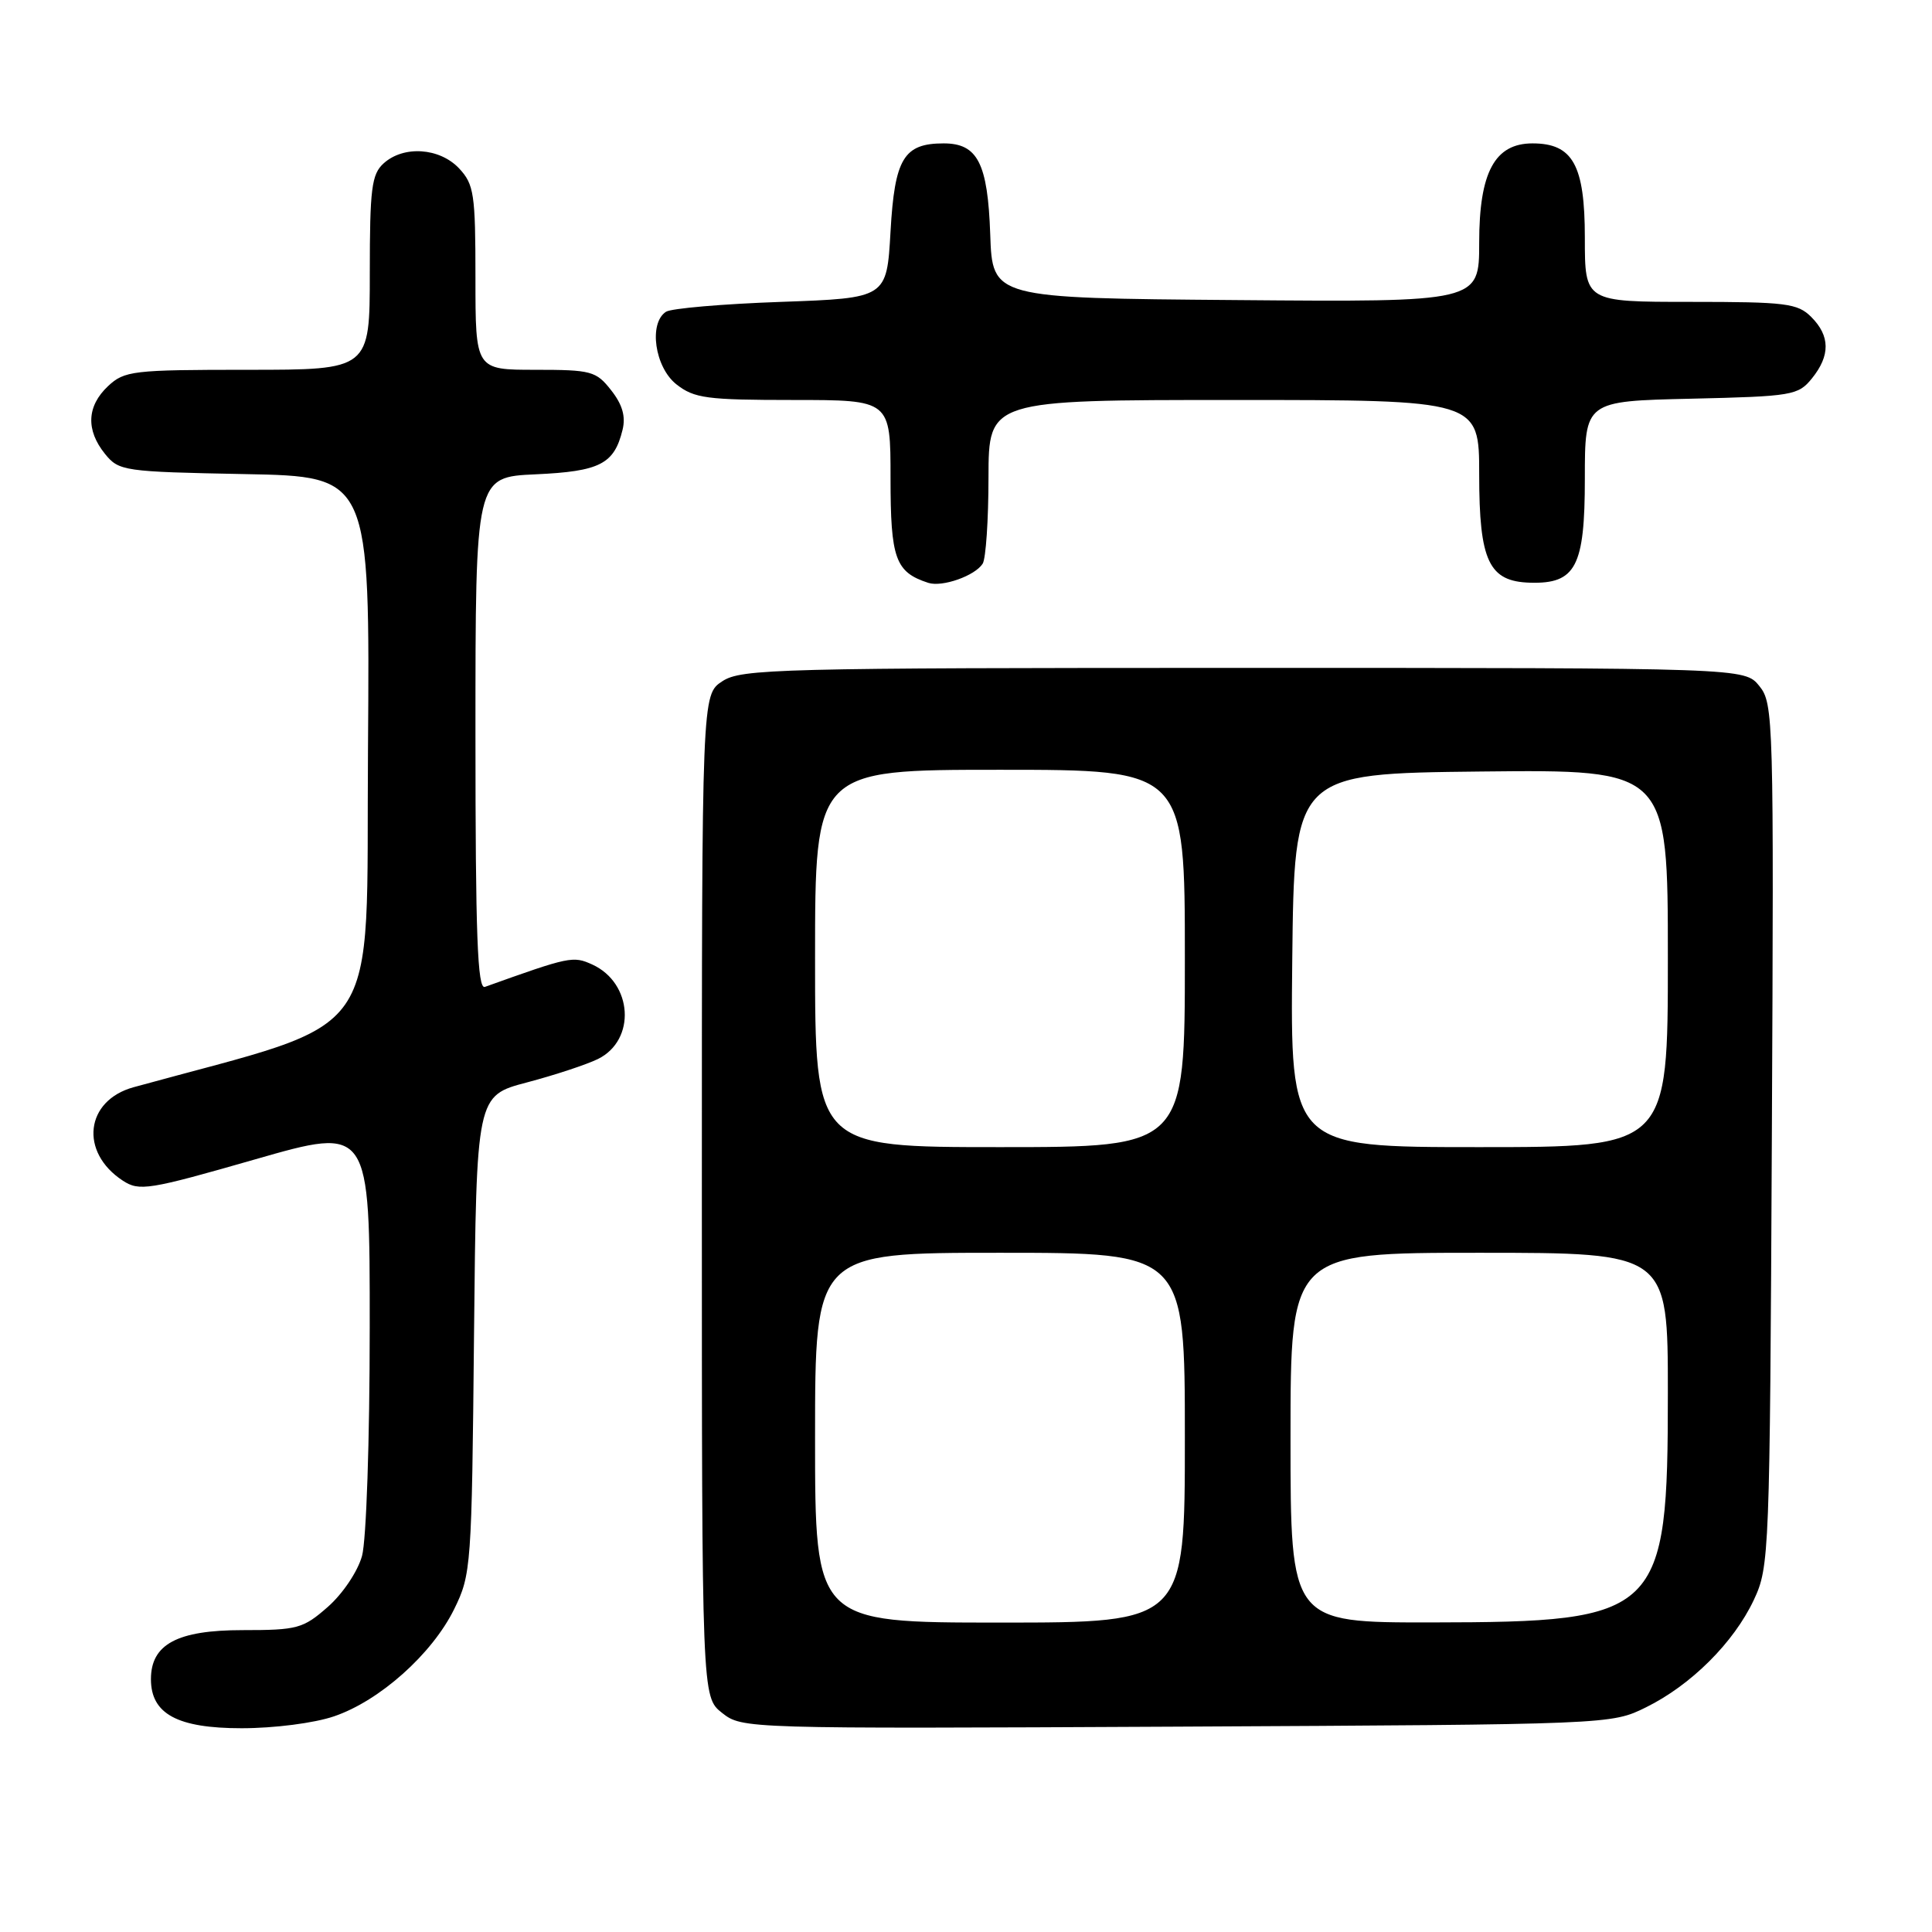 <?xml version="1.0" encoding="UTF-8" standalone="no"?>
<!DOCTYPE svg PUBLIC "-//W3C//DTD SVG 1.1//EN" "http://www.w3.org/Graphics/SVG/1.1/DTD/svg11.dtd" >
<svg xmlns="http://www.w3.org/2000/svg" xmlns:xlink="http://www.w3.org/1999/xlink" version="1.1" viewBox="0 0 256 256">
 <g >
 <path fill="currentColor"
d=" M 44.27 227.42 C 50.30 225.37 57.24 219.18 60.17 213.24 C 62.44 208.62 62.51 207.67 62.81 176.84 C 63.13 145.19 63.13 145.19 69.81 143.43 C 73.49 142.46 77.73 141.06 79.24 140.32 C 84.31 137.81 83.85 130.25 78.47 127.80 C 75.93 126.65 75.49 126.74 64.25 130.77 C 63.27 131.12 63.00 123.99 63.00 97.21 C 63.00 63.21 63.00 63.21 70.97 62.85 C 79.49 62.46 81.38 61.50 82.49 56.96 C 82.93 55.18 82.47 53.60 80.98 51.71 C 78.99 49.17 78.35 49.00 70.93 49.00 C 63.00 49.00 63.00 49.00 63.00 36.81 C 63.00 25.68 62.81 24.43 60.83 22.31 C 58.24 19.57 53.48 19.25 50.83 21.65 C 49.24 23.09 49.00 24.98 49.00 36.15 C 49.00 49.00 49.00 49.00 32.81 49.00 C 17.57 49.00 16.49 49.13 14.31 51.17 C 11.50 53.82 11.36 56.98 13.91 60.14 C 15.76 62.42 16.36 62.51 32.42 62.82 C 49.02 63.13 49.02 63.13 48.76 99.30 C 48.47 138.97 51.36 134.80 17.71 144.06 C 11.29 145.82 10.50 152.66 16.27 156.44 C 18.46 157.87 19.67 157.68 33.81 153.62 C 49.00 149.26 49.00 149.26 48.99 175.88 C 48.99 190.87 48.54 204.10 47.97 206.17 C 47.40 208.23 45.41 211.19 43.44 212.92 C 40.16 215.80 39.41 216.00 32.15 216.00 C 23.49 216.00 20.00 217.87 20.00 222.50 C 20.00 227.10 23.50 229.00 32.01 229.00 C 36.33 229.00 41.65 228.32 44.27 227.42 Z  M 218.10 226.23 C 224.07 223.29 229.73 217.65 232.39 212.00 C 234.45 207.61 234.51 206.14 234.78 150.40 C 235.05 95.13 235.00 93.22 233.12 90.90 C 231.18 88.50 231.18 88.50 164.79 88.50 C 102.93 88.50 98.23 88.62 95.71 90.27 C 93.00 92.05 93.00 92.05 93.00 158.45 C 93.00 224.85 93.00 224.85 95.68 226.97 C 98.35 229.07 98.66 229.07 155.93 228.79 C 213.46 228.50 213.50 228.50 218.10 226.23 Z  M 130.21 74.69 C 130.63 74.03 130.98 68.89 130.98 63.25 C 131.00 53.00 131.00 53.00 163.50 53.00 C 196.00 53.00 196.00 53.00 196.00 62.89 C 196.00 74.35 197.28 77.06 202.76 77.21 C 208.80 77.38 210.00 75.09 210.00 63.42 C 210.00 53.15 210.00 53.15 224.09 52.83 C 237.50 52.52 238.27 52.39 240.09 50.14 C 242.54 47.11 242.51 44.51 240.00 42.00 C 238.19 40.19 236.67 40.00 224.00 40.00 C 210.00 40.00 210.00 40.00 210.00 31.50 C 210.00 21.87 208.41 19.00 203.07 19.00 C 198.06 19.00 196.00 22.83 196.00 32.15 C 196.00 40.03 196.00 40.03 163.75 39.76 C 131.50 39.50 131.50 39.50 131.21 31.03 C 130.88 21.62 129.54 19.00 125.04 19.00 C 119.75 19.00 118.55 21.00 118.00 30.67 C 117.50 39.50 117.50 39.50 103.50 40.00 C 95.80 40.27 88.94 40.86 88.25 41.31 C 85.92 42.82 86.76 48.67 89.63 50.93 C 91.99 52.78 93.63 53.00 105.13 53.00 C 118.00 53.00 118.00 53.00 118.00 63.35 C 118.00 74.04 118.64 75.81 123.00 77.23 C 124.85 77.83 129.19 76.30 130.21 74.69 Z  M 108.00 190.50 C 108.00 166.00 108.00 166.00 132.50 166.00 C 157.00 166.00 157.00 166.00 157.00 190.50 C 157.00 215.00 157.00 215.00 132.50 215.00 C 108.00 215.00 108.00 215.00 108.00 190.50 Z  M 171.00 190.50 C 171.00 166.00 171.00 166.00 196.00 166.00 C 221.00 166.00 221.00 166.00 221.00 184.54 C 221.00 214.00 220.03 214.94 189.75 214.98 C 171.00 215.00 171.00 215.00 171.00 190.50 Z  M 108.00 127.00 C 108.00 102.00 108.00 102.00 132.50 102.00 C 157.00 102.00 157.00 102.00 157.00 127.00 C 157.00 152.00 157.00 152.00 132.50 152.00 C 108.00 152.00 108.00 152.00 108.00 127.00 Z  M 171.23 127.25 C 171.50 102.50 171.50 102.50 196.25 102.23 C 221.00 101.97 221.00 101.97 221.00 126.98 C 221.00 152.00 221.00 152.00 195.98 152.00 C 170.97 152.00 170.97 152.00 171.23 127.25 Z "/>
</g>
</svg>